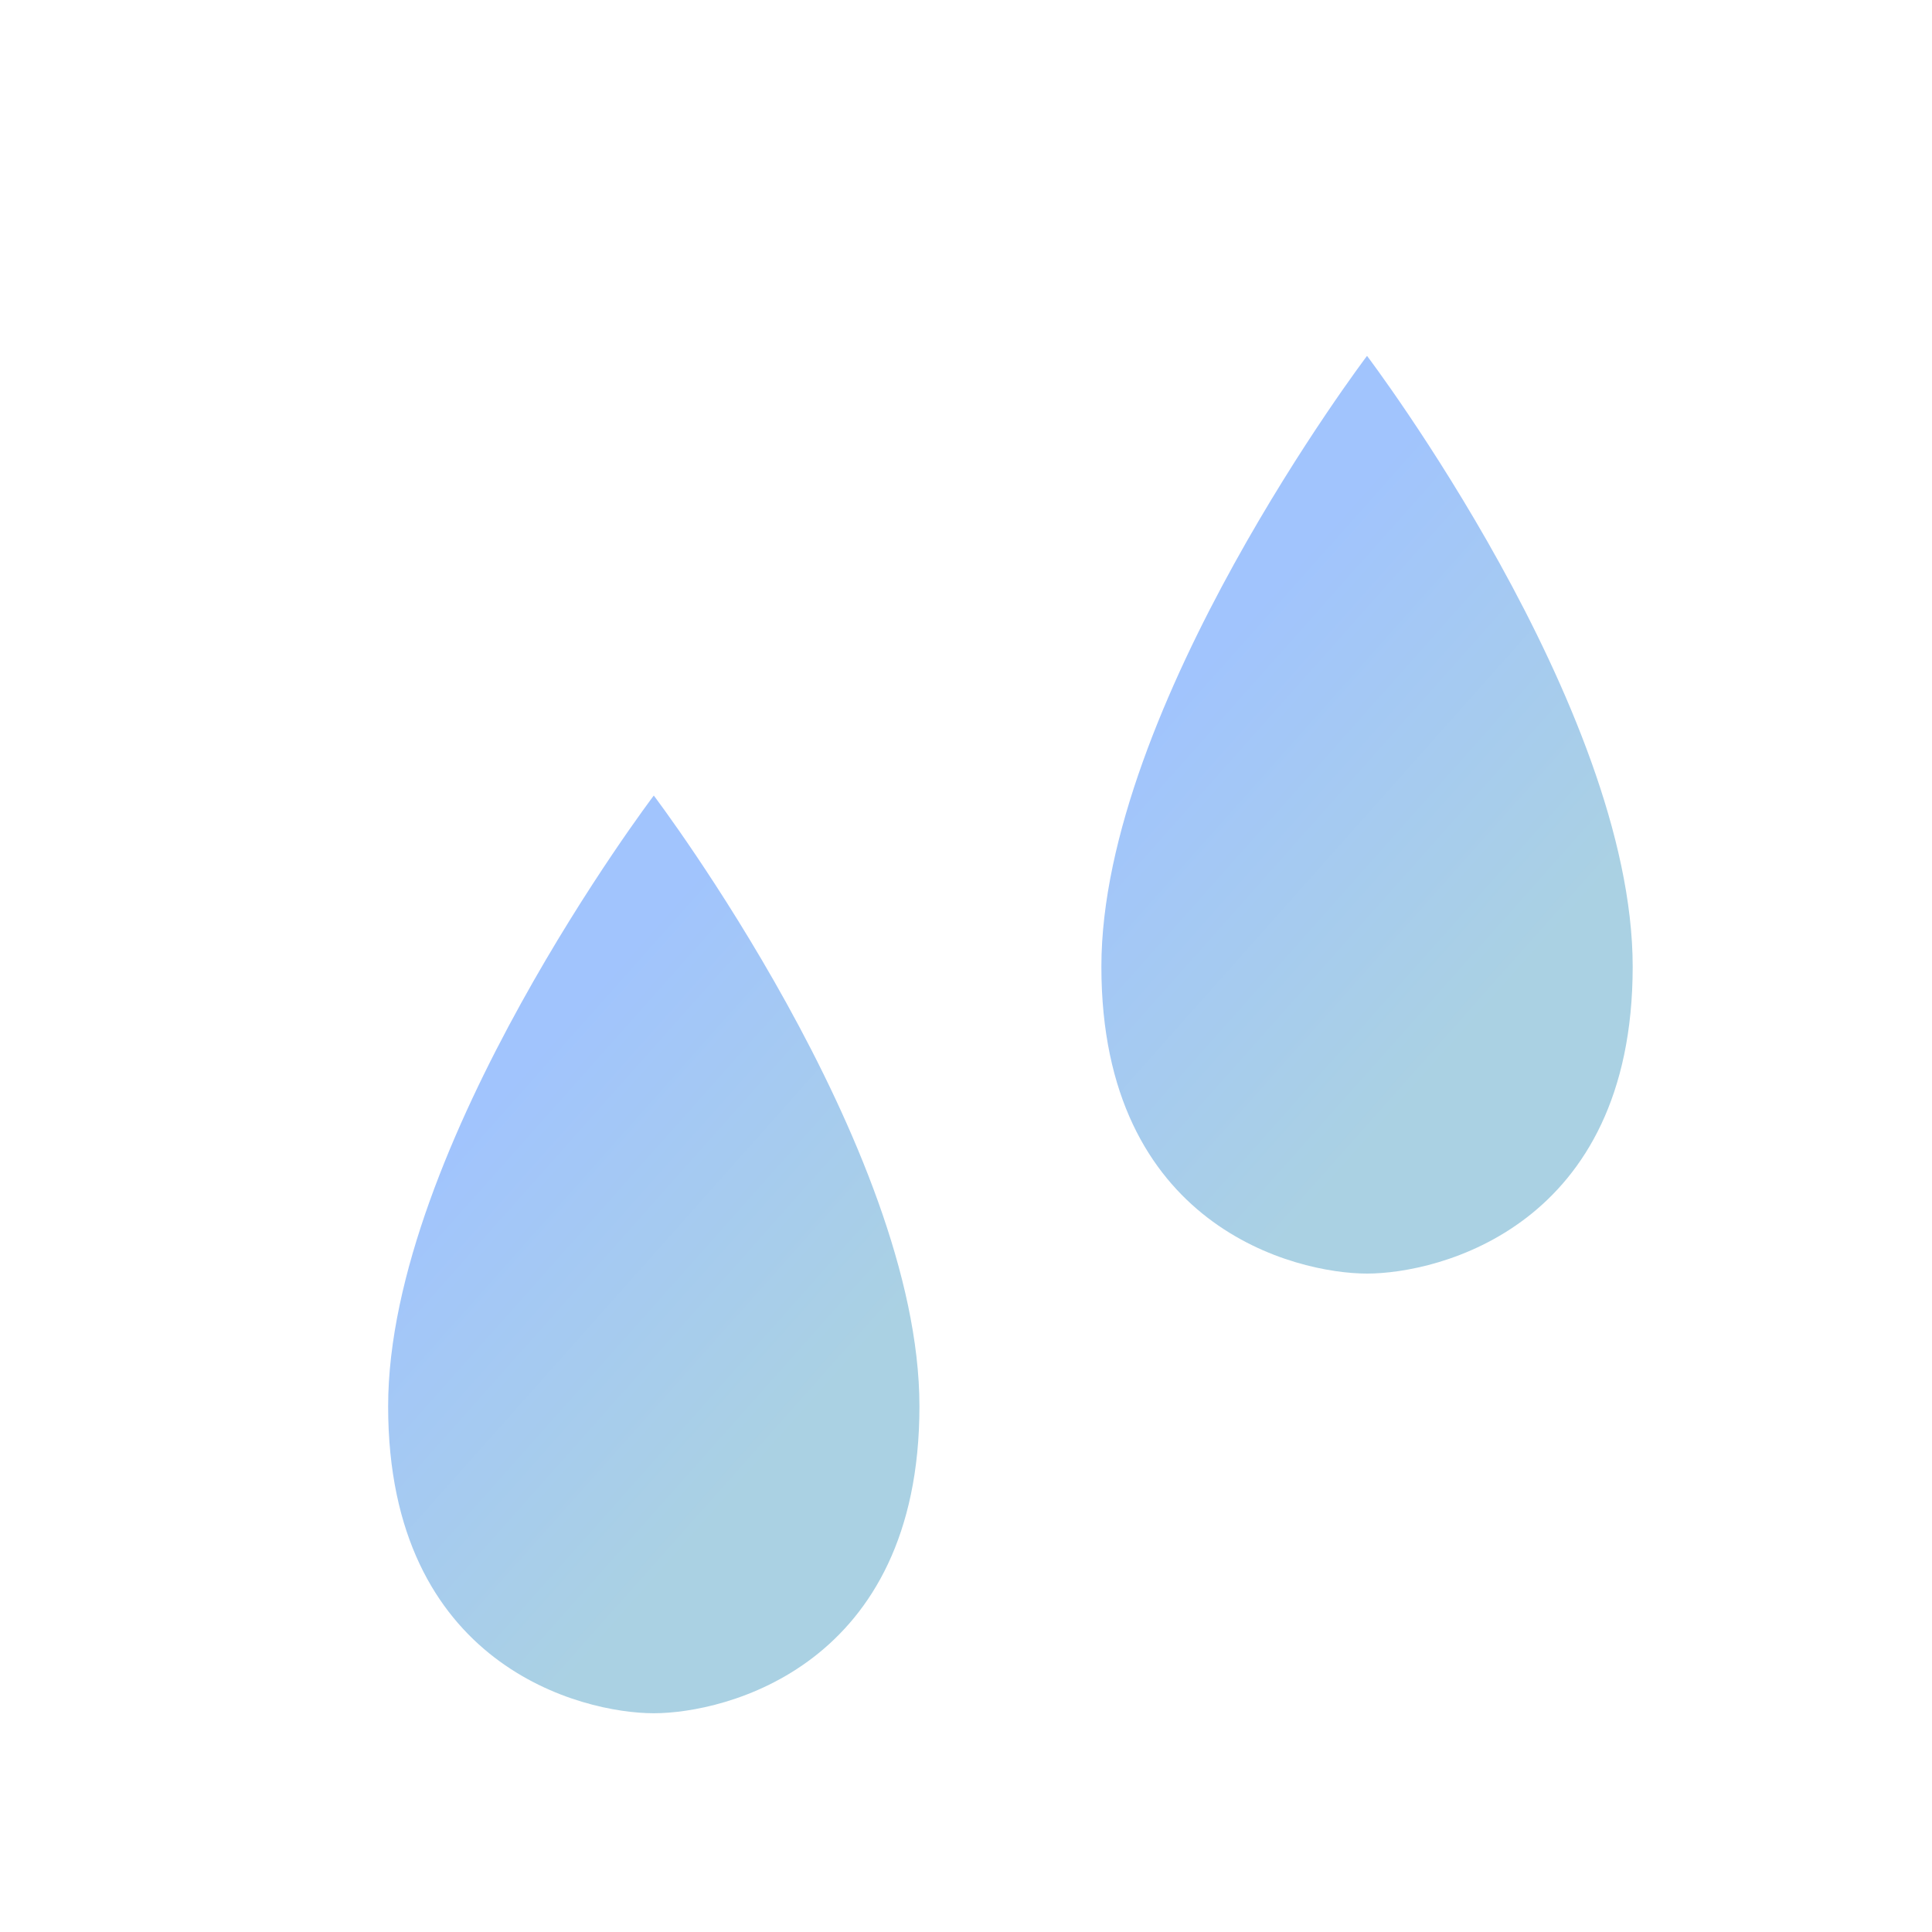 <?xml version="1.0" encoding="UTF-8" standalone="no"?>
<svg
   width="40px"
   height="40px"
   viewBox="0 0 40 40"
   version="1.1"
   id="svg2"
   sodipodi:docname="ic_rain_low_40px3.svg"
   inkscape:version="1.3 (0e150ed, 2023-07-21)"
   xmlns:inkscape="http://www.inkscape.org/namespaces/inkscape"
   xmlns:sodipodi="http://sodipodi.sourceforge.net/DTD/sodipodi-0.dtd"
   xmlns:xlink="http://www.w3.org/1999/xlink"
   xmlns="http://www.w3.org/2000/svg"
   xmlns:svg="http://www.w3.org/2000/svg"
   xmlns:rdf="http://www.w3.org/1999/02/22-rdf-syntax-ns#"
   xmlns:cc="http://creativecommons.org/ns#"
   xmlns:dc="http://purl.org/dc/elements/1.1/">
  <sodipodi:namedview
     id="namedview2"
     pagecolor="#ffffff"
     bordercolor="#000000"
     borderopacity="0.25"
     inkscape:showpageshadow="2"
     inkscape:pageopacity="0.0"
     inkscape:pagecheckerboard="0"
     inkscape:deskcolor="#d1d1d1"
     inkscape:zoom="22.3"
     inkscape:cx="19.977578"
     inkscape:cy="23.587444"
     inkscape:window-width="1440"
     inkscape:window-height="1035"
     inkscape:window-x="0"
     inkscape:window-y="0"
     inkscape:window-maximized="0"
     inkscape:current-layer="ic_rain_low_40px" />
  <title
     id="title1">ic_rain_low_40px</title>
  <defs
     id="defs2">
    <linearGradient
       x1="66.759%"
       y1="75.729%"
       x2="33.241%"
       y2="24.239%"
       id="linearGradient-1">
      <stop
         stop-color="#AAD1E3"
         offset="0%"
         id="stop1" />
      <stop
         stop-color="#A1C4FD"
         offset="100%"
         id="stop2" />
    </linearGradient>
    <linearGradient
       inkscape:collect="always"
       xlink:href="#linearGradient-1"
       id="linearGradient2"
       x1="9.651"
       y1="10.948"
       x2="4.806"
       y2="3.504"
       gradientTransform="scale(0.761,1.314)"
       gradientUnits="userSpaceOnUse" />
    <linearGradient
       inkscape:collect="always"
       xlink:href="#linearGradient-1"
       id="linearGradient3"
       x1="9.651"
       y1="10.948"
       x2="4.806"
       y2="3.504"
       gradientTransform="scale(0.761,1.314)"
       gradientUnits="userSpaceOnUse" />
    <linearGradient
       inkscape:collect="always"
       xlink:href="#linearGradient-1"
       id="linearGradient4"
       gradientUnits="userSpaceOnUse"
       gradientTransform="scale(0.761,1.314)"
       x1="9.651"
       y1="10.948"
       x2="4.806"
       y2="3.504" />
    <linearGradient
       inkscape:collect="always"
       xlink:href="#linearGradient-1"
       id="linearGradient5"
       gradientUnits="userSpaceOnUse"
       gradientTransform="scale(0.761,1.314)"
       x1="9.651"
       y1="10.948"
       x2="4.806"
       y2="3.504" />
  </defs>
  <g
     id="ic_rain_low_40px"
     stroke="none"
     stroke-width="1"
     fill="none"
     fill-rule="evenodd">
    <rect
       id="Rectangle"
       x="0"
       y="0"
       width="40"
       height="40" />
    <g
       id="Goccia-Copy"
       transform="translate(22.803,7.368)"
       fill="url(#linearGradient-1)"
       style="fill:url(#linearGradient3)">
      <path
         d="M 0,12.646 C 0,18.029 4.024,19 5.5,19 6.976,19 11,18.029 11,12.646 11,7.261 5.5,0 5.5,0 5.5,0 0,7.261 0,12.646 Z"
         id="Fill-1"
         style="fill:url(#linearGradient2)" />
    </g>
    <g
       id="Goccia-Copy-8"
       transform="translate(8.036,16.471)"
       fill="url(#linearGradient-1)"
       style="fill:url(#linearGradient5)">
      <path
         d="M 0,12.646 C 0,18.029 4.024,19 5.5,19 6.976,19 11,18.029 11,12.646 11,7.261 5.5,0 5.5,0 5.5,0 0,7.261 0,12.646 Z"
         id="Fill-1-0"
         style="fill:url(#linearGradient4)" />
    </g>
  </g>
</svg>
